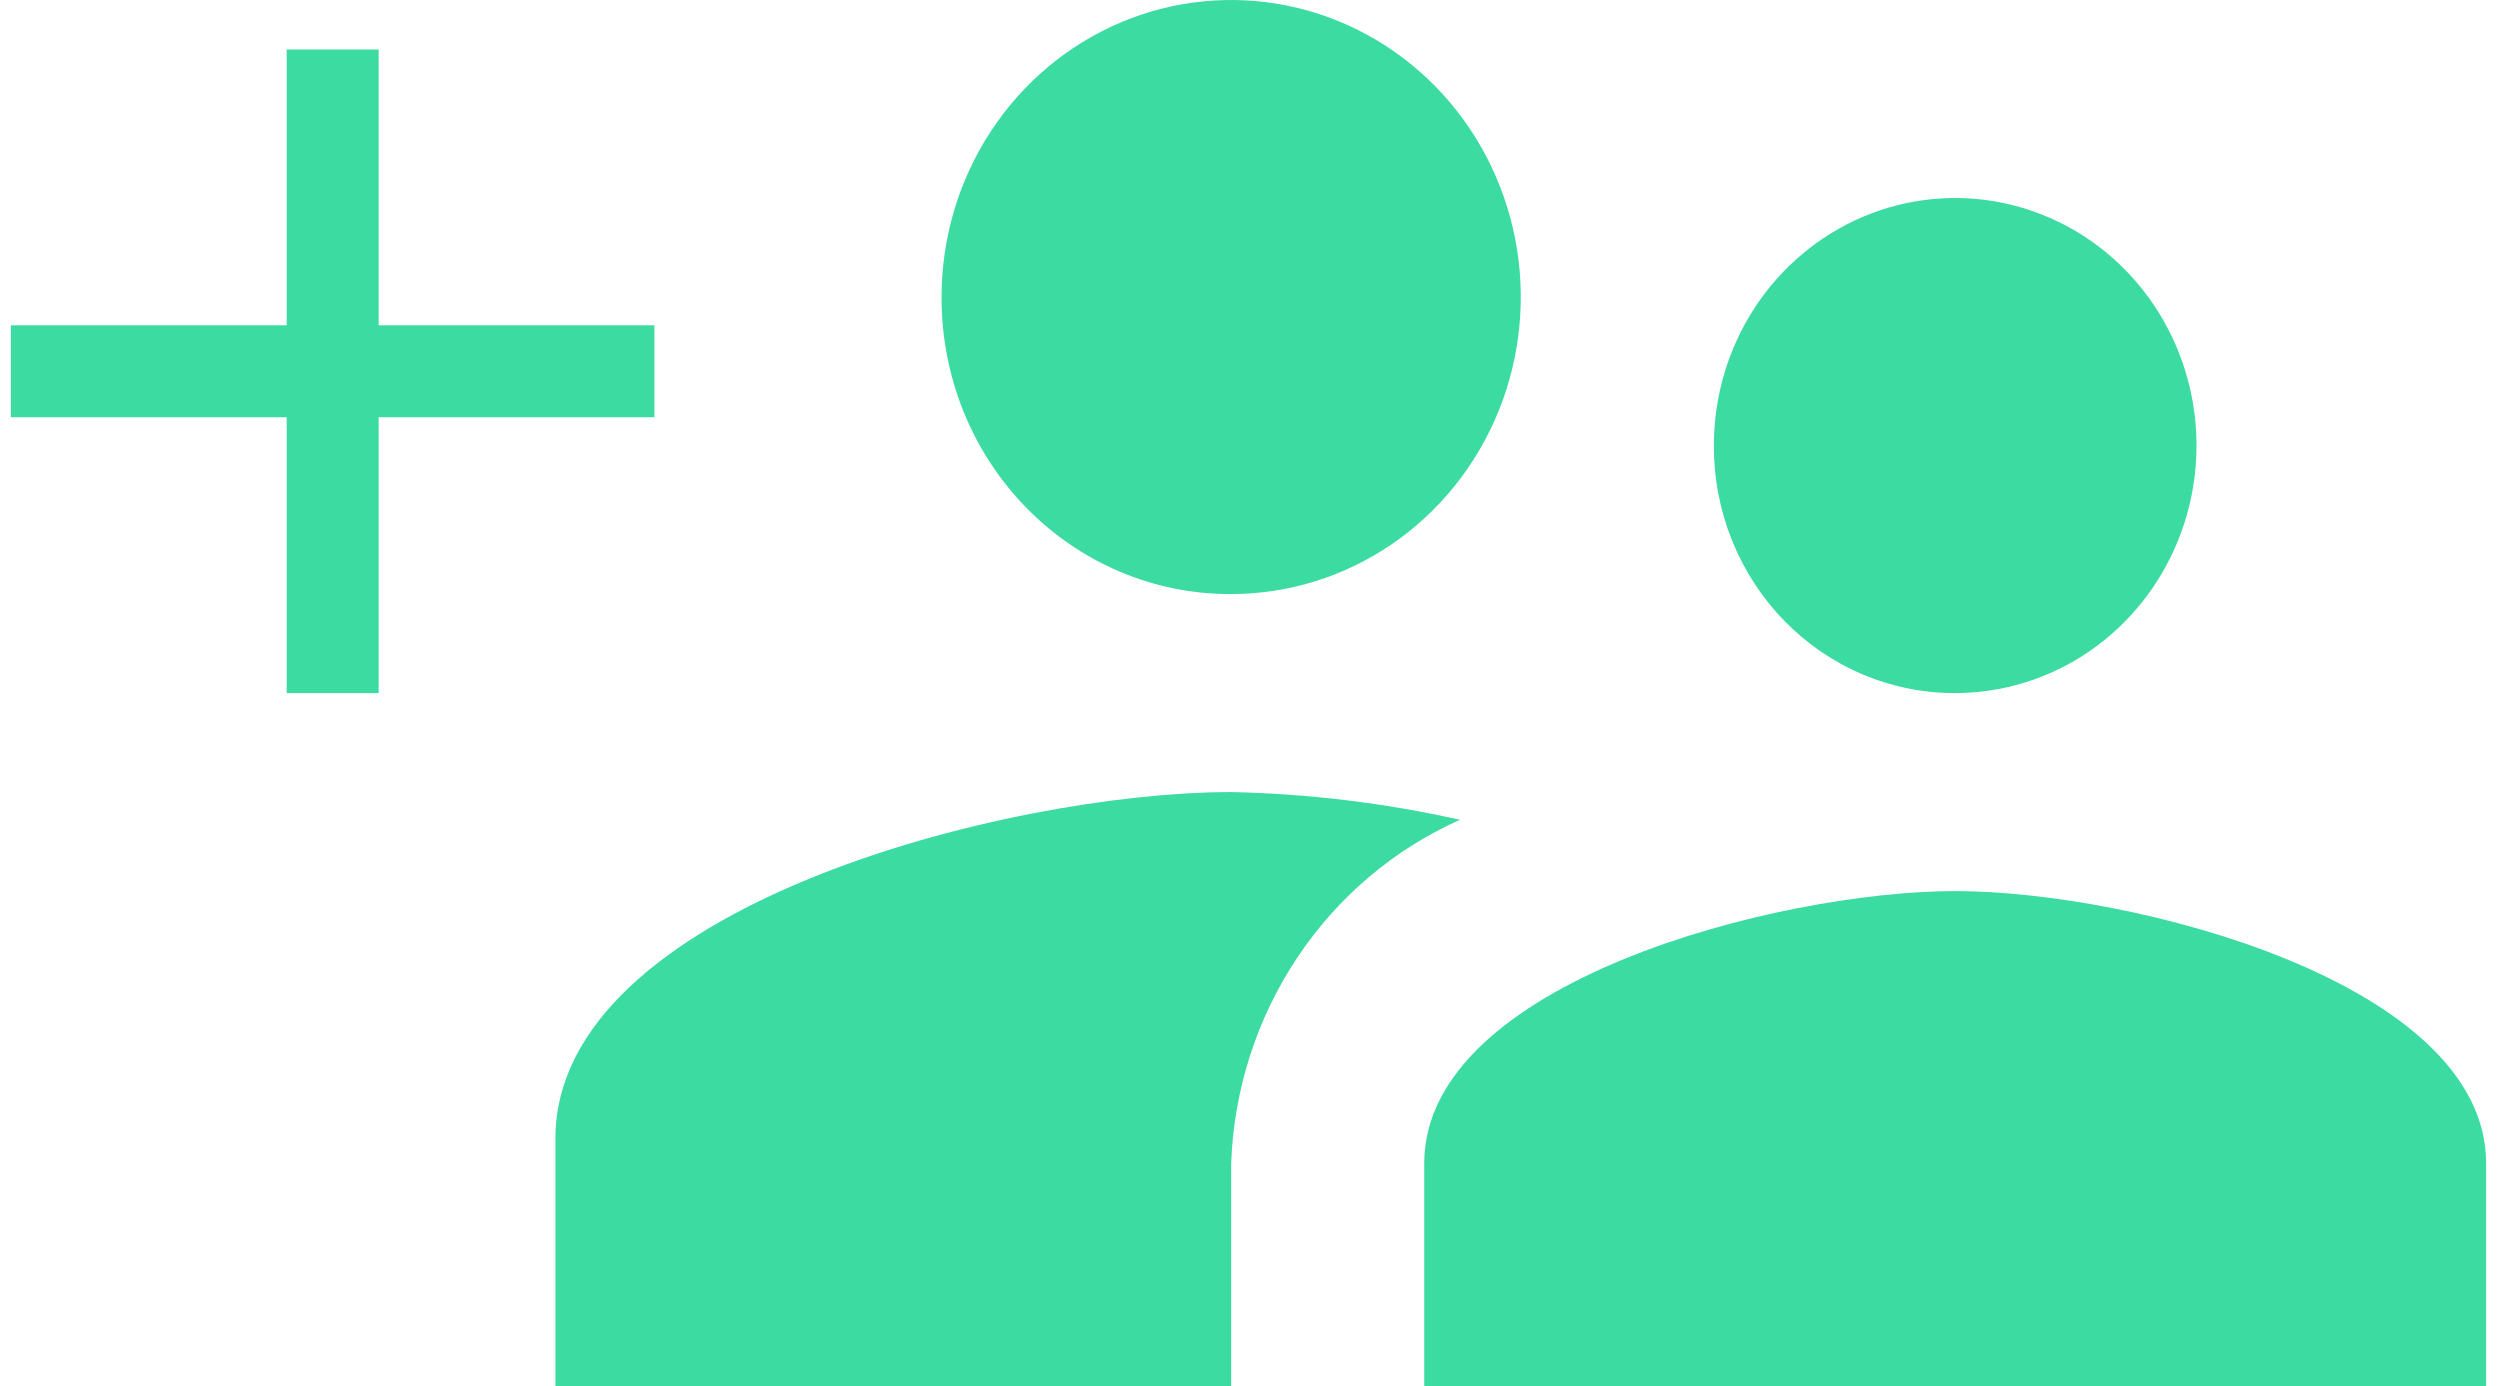 <svg width="101" height="56" viewBox="0 0 101 56" fill="none" xmlns="http://www.w3.org/2000/svg">
<path d="M78.99 28C80.918 28 82.803 27.413 84.406 26.315C86.01 25.216 87.259 23.654 87.997 21.827C88.735 20 88.928 17.989 88.552 16.049C88.176 14.109 87.247 12.328 85.884 10.929C84.52 9.53 82.783 8.578 80.892 8.192C79 7.806 77.04 8.004 75.258 8.761C73.477 9.518 71.954 10.8 70.883 12.444C69.811 14.089 69.24 16.022 69.24 18C69.235 19.314 69.485 20.617 69.973 21.832C70.462 23.047 71.18 24.151 72.086 25.081C72.992 26.01 74.069 26.746 75.253 27.247C76.438 27.748 77.708 28.004 78.99 28ZM49.739 24C52.053 24 54.316 23.296 56.24 21.978C58.164 20.659 59.663 18.785 60.549 16.592C61.434 14.399 61.666 11.987 61.215 9.659C60.763 7.331 59.649 5.193 58.013 3.515C56.376 1.836 54.292 0.694 52.022 0.231C49.752 -0.232 47.4 0.005 45.262 0.913C43.124 1.822 41.297 3.36 40.011 5.333C38.726 7.307 38.039 9.627 38.039 12C38.033 13.578 38.331 15.141 38.916 16.6C39.502 18.059 40.364 19.385 41.451 20.501C42.539 21.616 43.832 22.5 45.254 23.101C46.677 23.701 48.201 24.007 49.739 24ZM78.99 36C71.853 36 57.539 39.68 57.539 47V56H100.439V47C100.439 39.68 86.126 36 78.99 36ZM49.739 32C40.653 32 22.439 36.68 22.439 46V56H49.739V47C49.846 44.028 50.771 41.147 52.407 38.691C54.042 36.235 56.322 34.304 58.983 33.12C55.944 32.44 52.849 32.065 49.739 32Z" fill="#3BDBA1"/>
<path d="M26.439 16.857H15.297V28H11.582V16.857H0.439V13.143H11.582V2H15.297V13.143H26.439V16.857Z" fill="#3BDBA1"/>
</svg>
